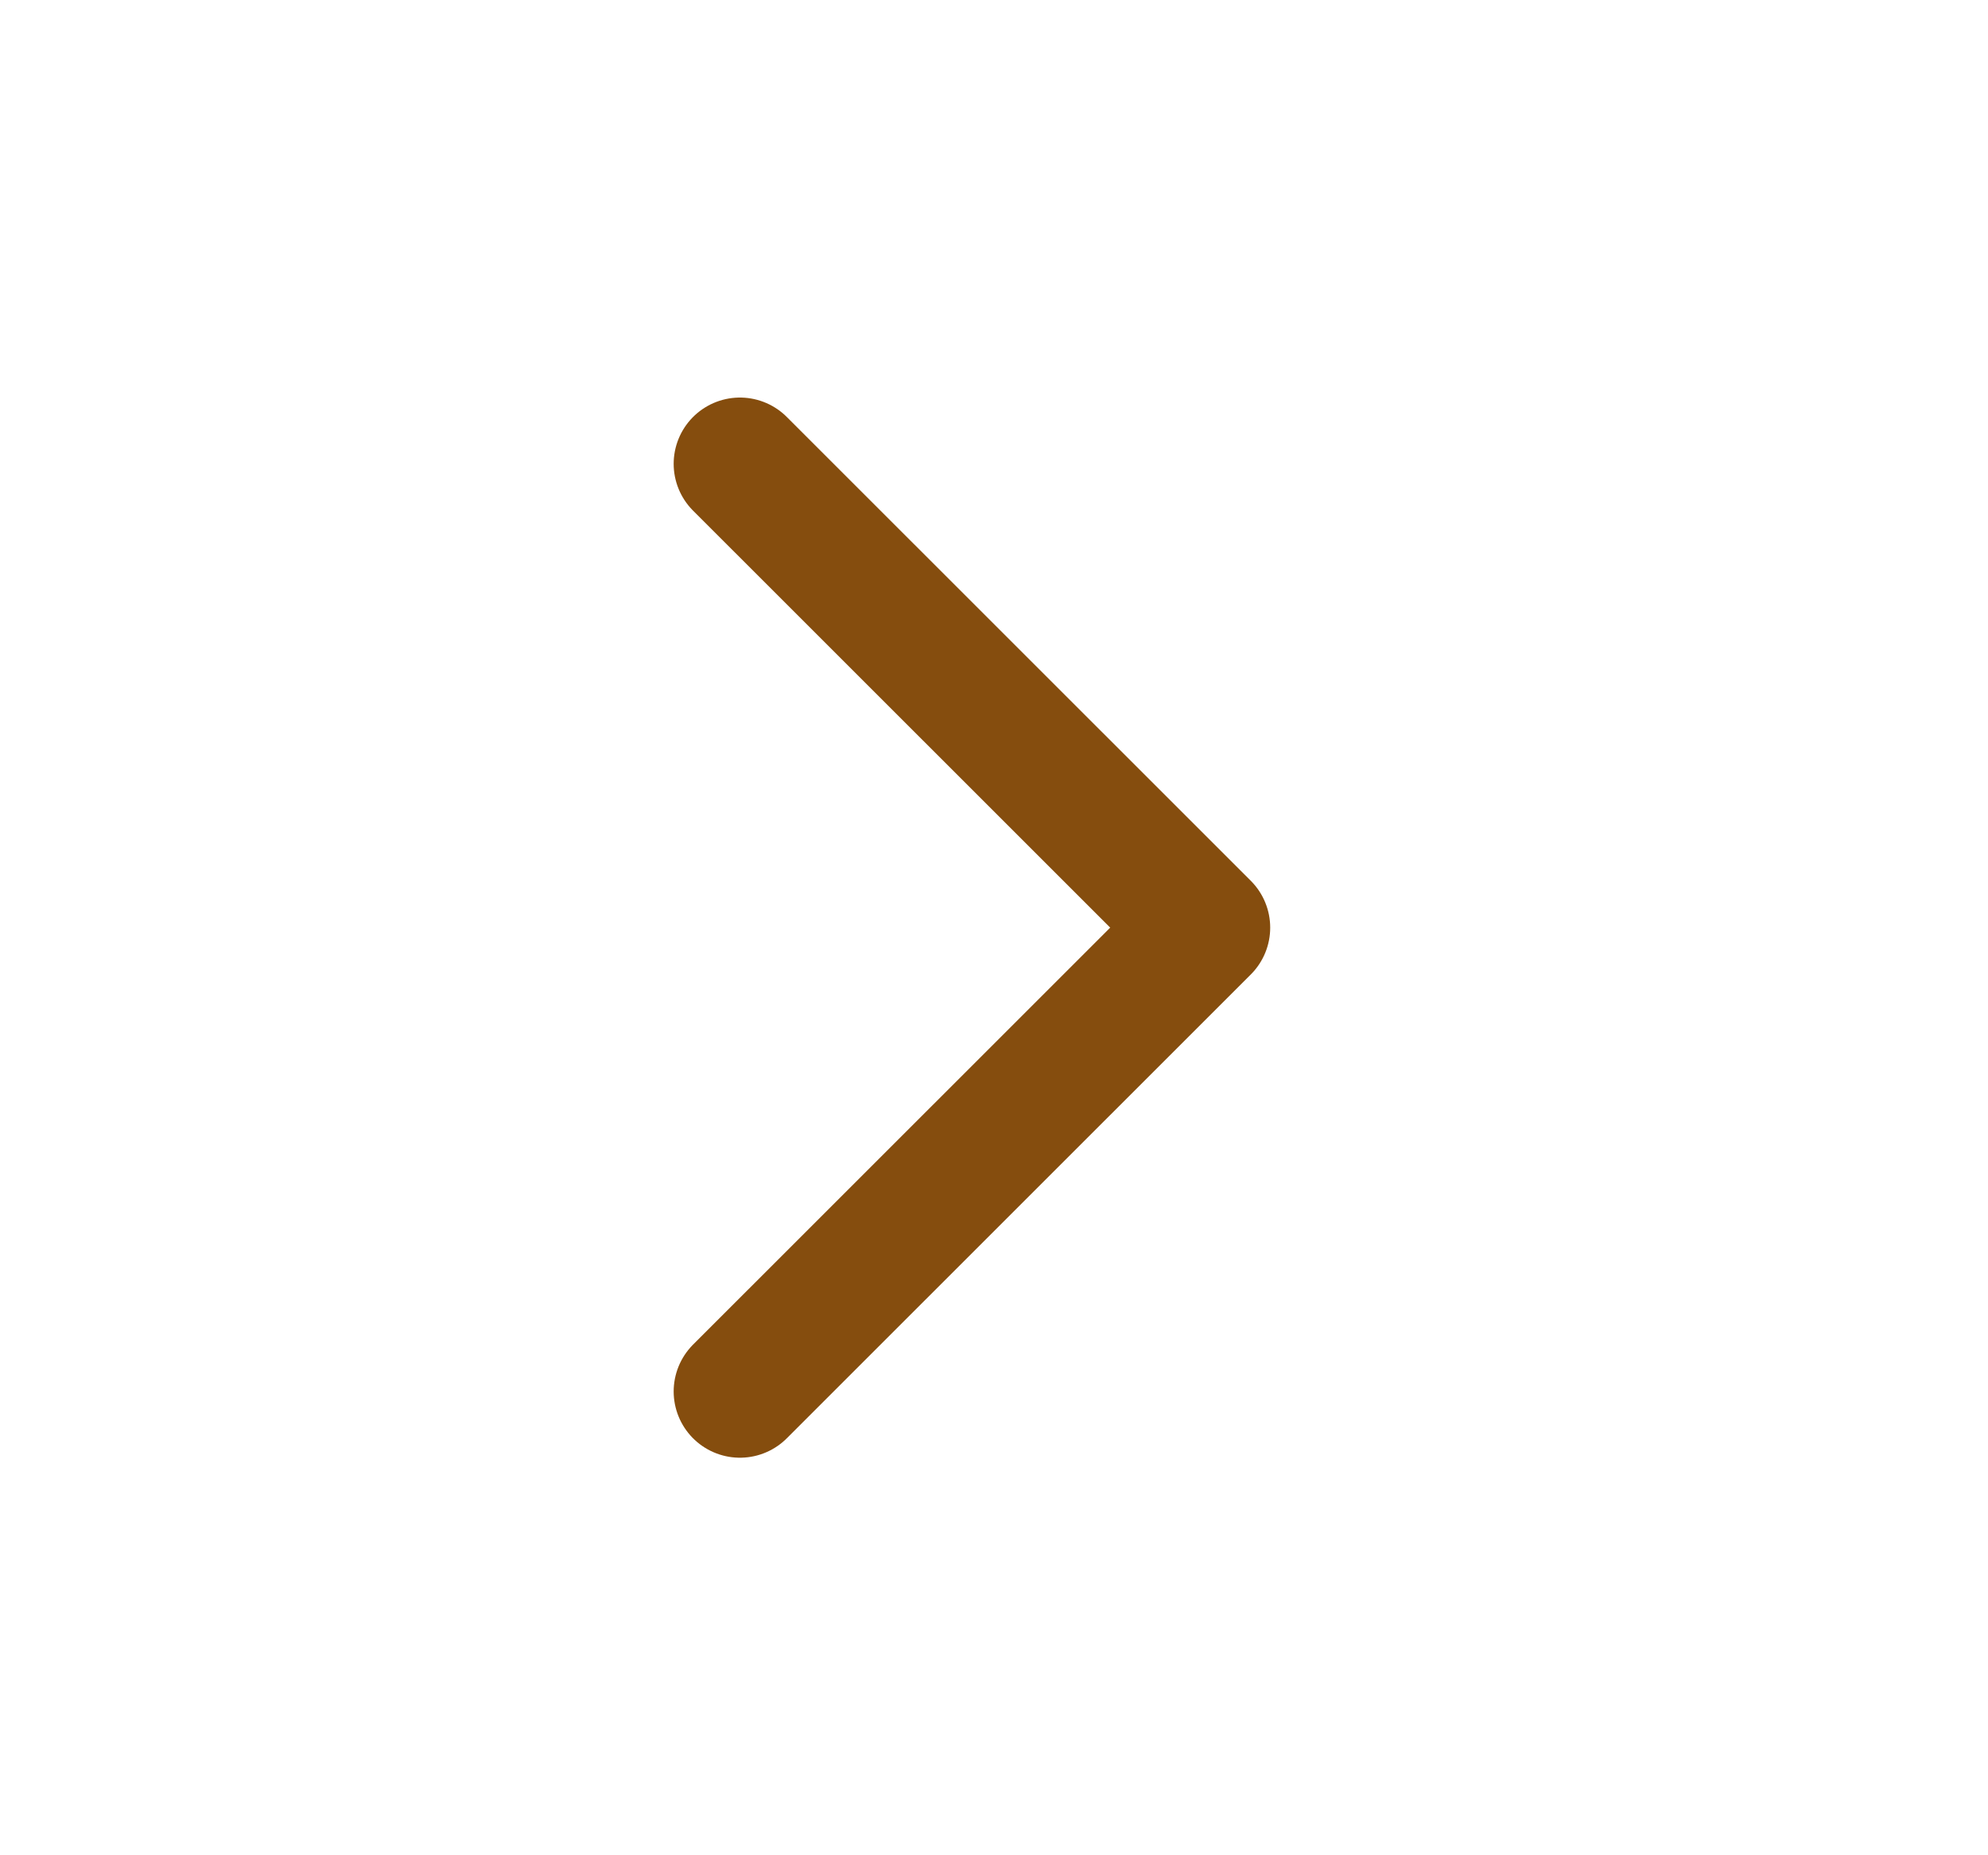 <svg width="15" height="14" viewBox="0 0 15 14" fill="none" xmlns="http://www.w3.org/2000/svg">
<g id="chevron-right">
<path id="Vector" d="M5.583 10.5L9.084 7L5.583 3.5" stroke="#854D0E" stroke-linecap="round" stroke-linejoin="round"/>
</g>
</svg>
